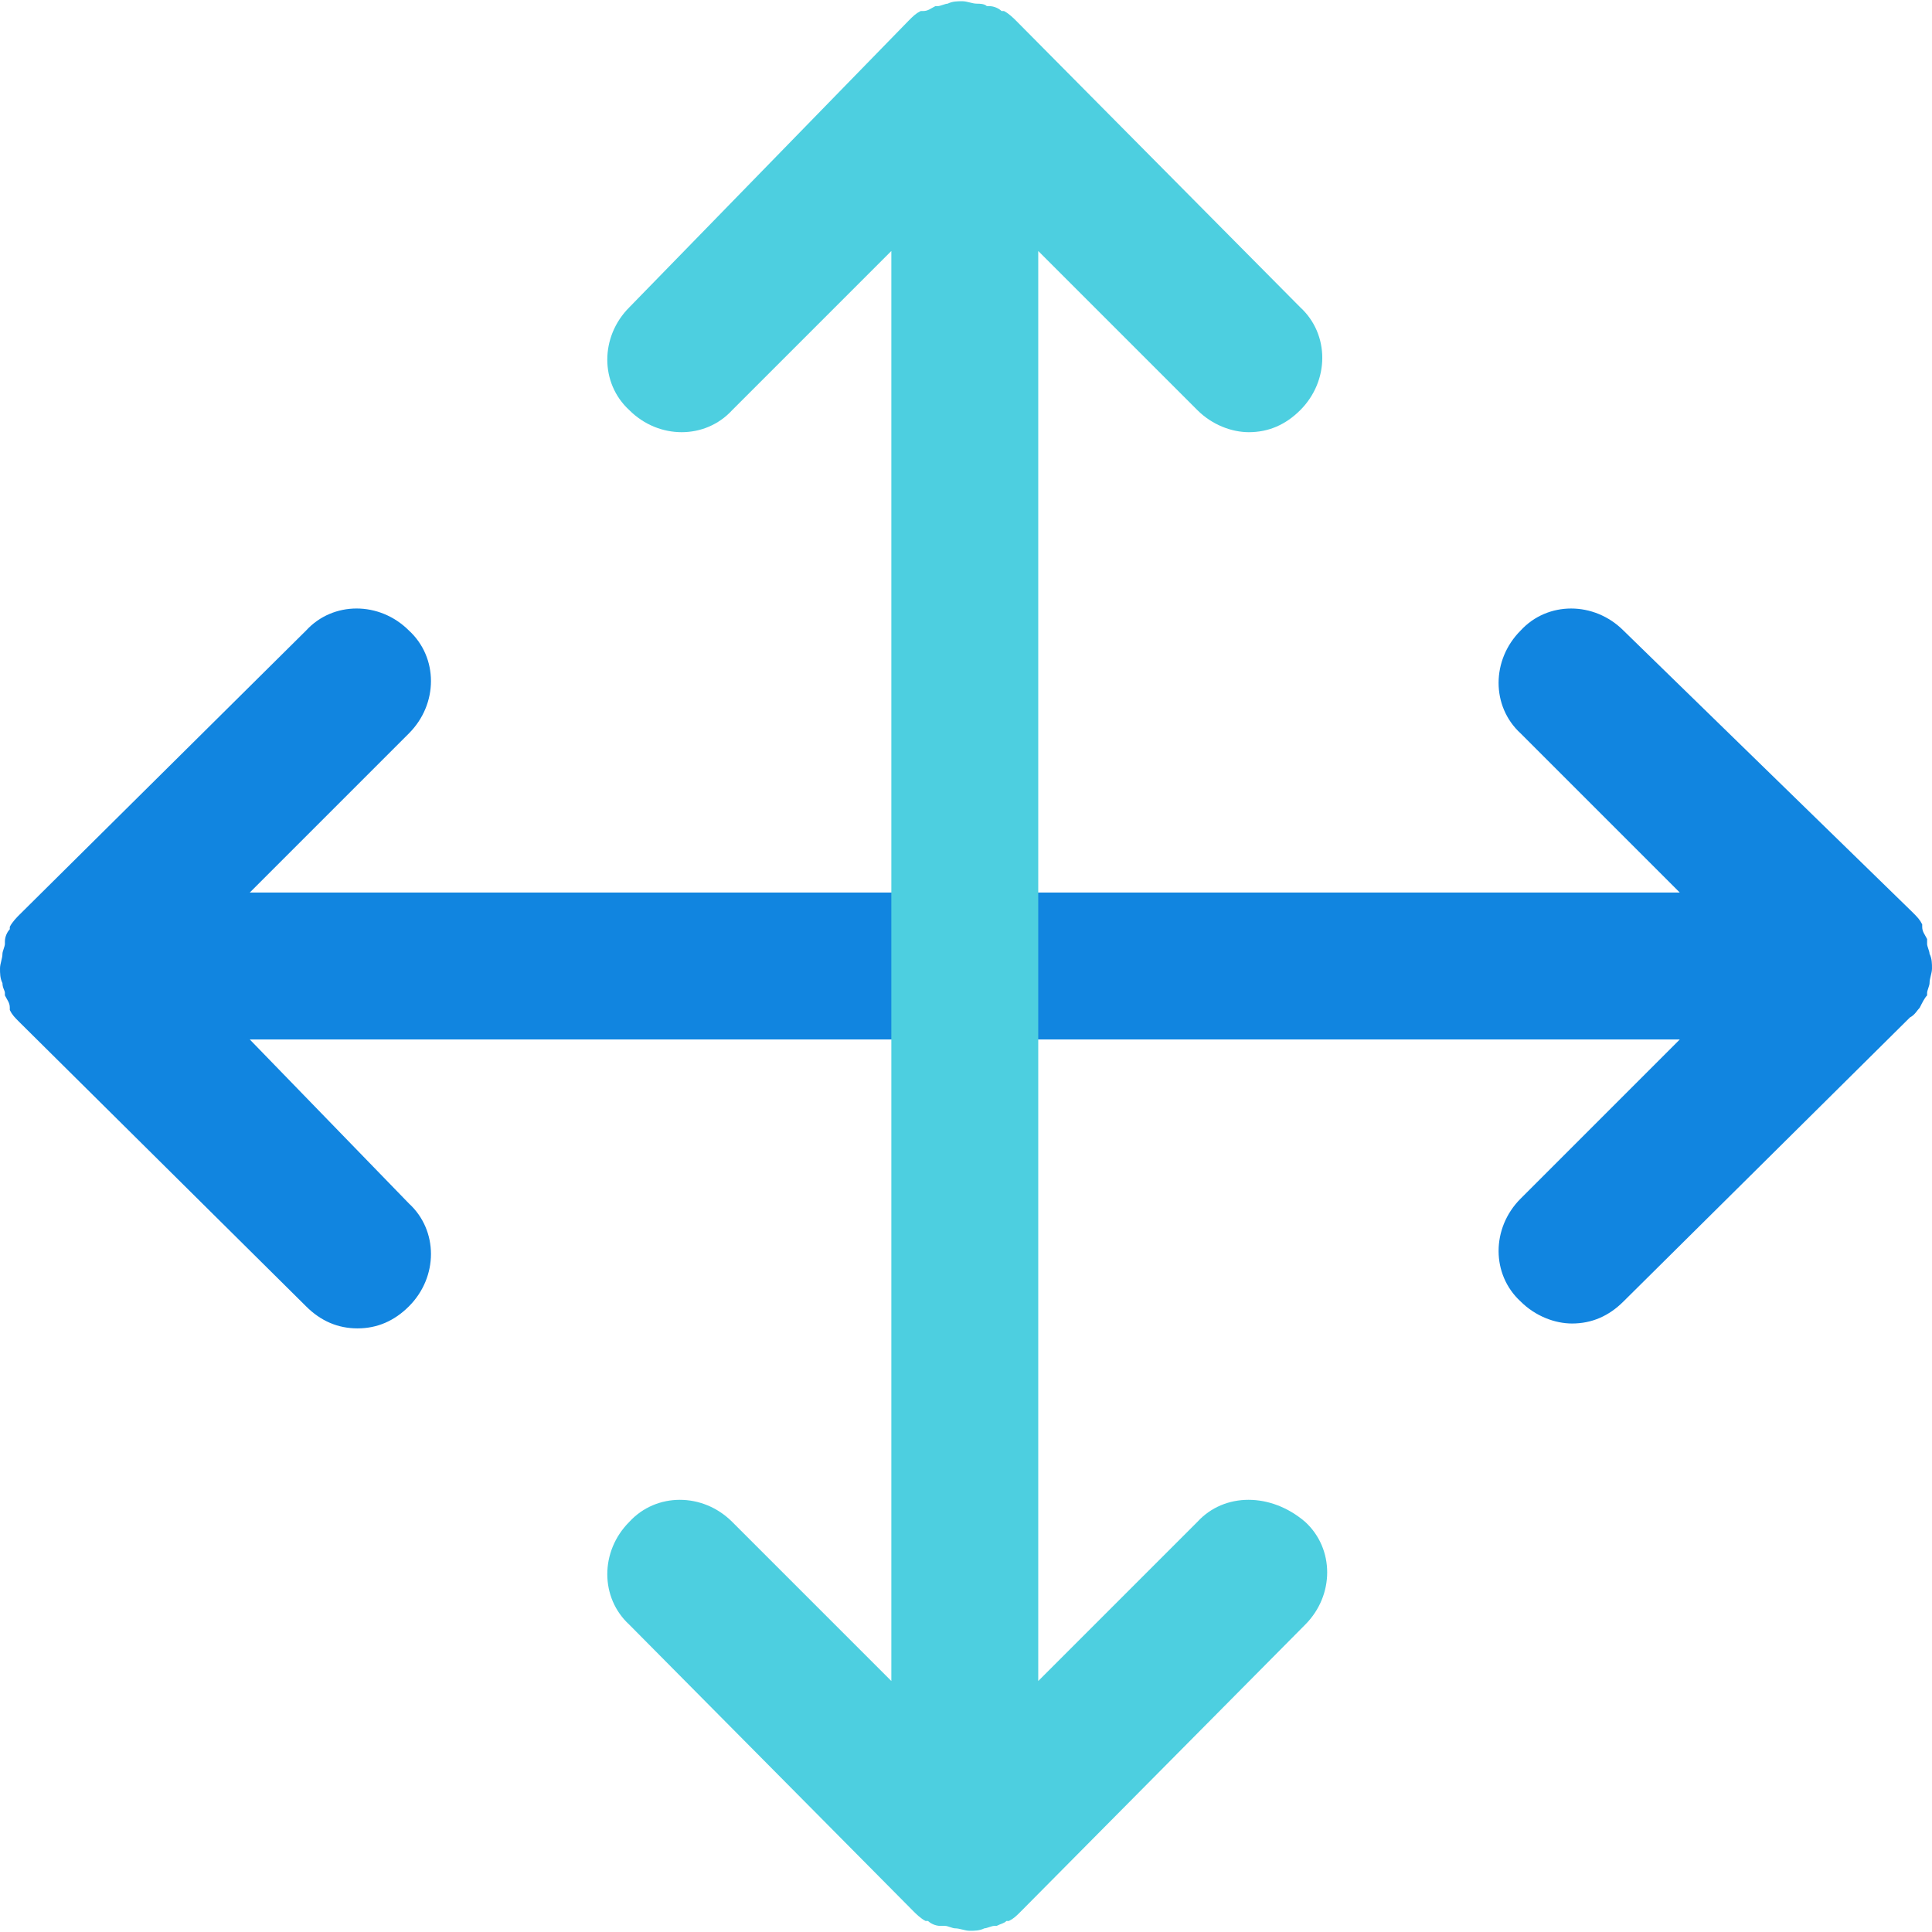 <svg xmlns="http://www.w3.org/2000/svg" viewBox="0 0 412.212 412.212"><path d="M409.6 214.988c0-.523 0-.523 0 0 .522-1.045 1.045-2.09 1.567-2.612v-.522c0-.522.522-1.567.522-2.09 0-1.045.522-2.09.522-3.135s0-2.09-.522-3.135c0-.522-.522-1.567-.522-2.09v-1.045c-.522-1.045-1.045-1.567-1.045-2.612v-.522c-.522-1.045-1.045-1.567-2.09-2.612l-61.649-60.082c-6.269-6.269-16.196-6.269-21.943 0-6.269 6.269-6.269 16.196 0 21.943l33.959 33.959H53.29l33.959-33.959c6.269-6.269 6.269-16.196 0-21.943-6.269-6.269-16.196-6.269-21.943 0L4.18 195.135c-.522.522-1.567 1.567-2.09 2.612v.522c-.522.522-1.045 1.567-1.045 2.612v.522c0 .522-.522 1.567-.522 2.09 0 1.045-.522 2.09-.522 3.135s0 2.09.522 3.135c0 1.045.522 1.567.522 2.09v.522c.522 1.045 1.045 1.567 1.045 2.612v.522c.522 1.045 1.045 1.567 2.09 2.612l61.127 60.604c3.135 3.135 6.792 4.702 10.971 4.702 4.18 0 7.837-1.567 10.971-4.702 6.269-6.269 6.269-16.196 0-21.943L53.29 221.78H358.4l-33.959 33.959c-6.269 6.269-6.269 16.196 0 21.943 3.135 3.135 7.314 4.702 10.971 4.702 4.18 0 7.837-1.567 10.971-4.702l61.127-60.604c1.045-.523 1.568-1.568 2.09-2.09z" fill="#1185e0"/><path d="M255.478 324.702l-33.959 33.959V53.551l33.959 33.959c3.135 3.135 7.314 4.702 10.971 4.702 4.18 0 7.837-1.567 10.971-4.702 6.269-6.269 6.269-16.196 0-21.943L216.816 4.441c-.522-.522-1.567-1.567-2.612-2.09h-.522c-.522-.522-1.567-1.045-2.612-1.045h-.522c-.522-.522-1.567-.522-2.09-.522-1.045 0-2.09-.522-3.135-.522s-2.09 0-3.135.522c-.522 0-1.567.522-2.09.522h-.522c-1.045.522-1.567 1.045-2.612 1.045h-.522c-1.045.522-1.567 1.045-2.612 2.09l-59.559 61.127c-6.269 6.269-6.269 16.196 0 21.943 6.269 6.269 16.196 6.269 21.943 0l33.959-33.959v305.11l-33.959-33.959c-6.269-6.269-16.196-6.269-21.943 0-6.269 6.269-6.269 16.196 0 21.943l60.604 61.127c.522.522 1.567 1.567 2.612 2.09h.522c.522.522 1.567 1.045 2.612 1.045h1.045c.522 0 1.567.522 2.09.522 1.045 0 2.09.522 3.135.522s2.09 0 3.135-.522c.522 0 1.567-.522 2.09-.522h.522c1.045-.522 1.567-.522 2.09-1.045h.522c1.045-.522 1.567-1.045 2.612-2.09l60.604-61.127c6.269-6.269 6.269-16.196 0-21.943-7.315-6.27-17.242-6.27-22.988-.001z" fill="#4dcfe0"/></svg>